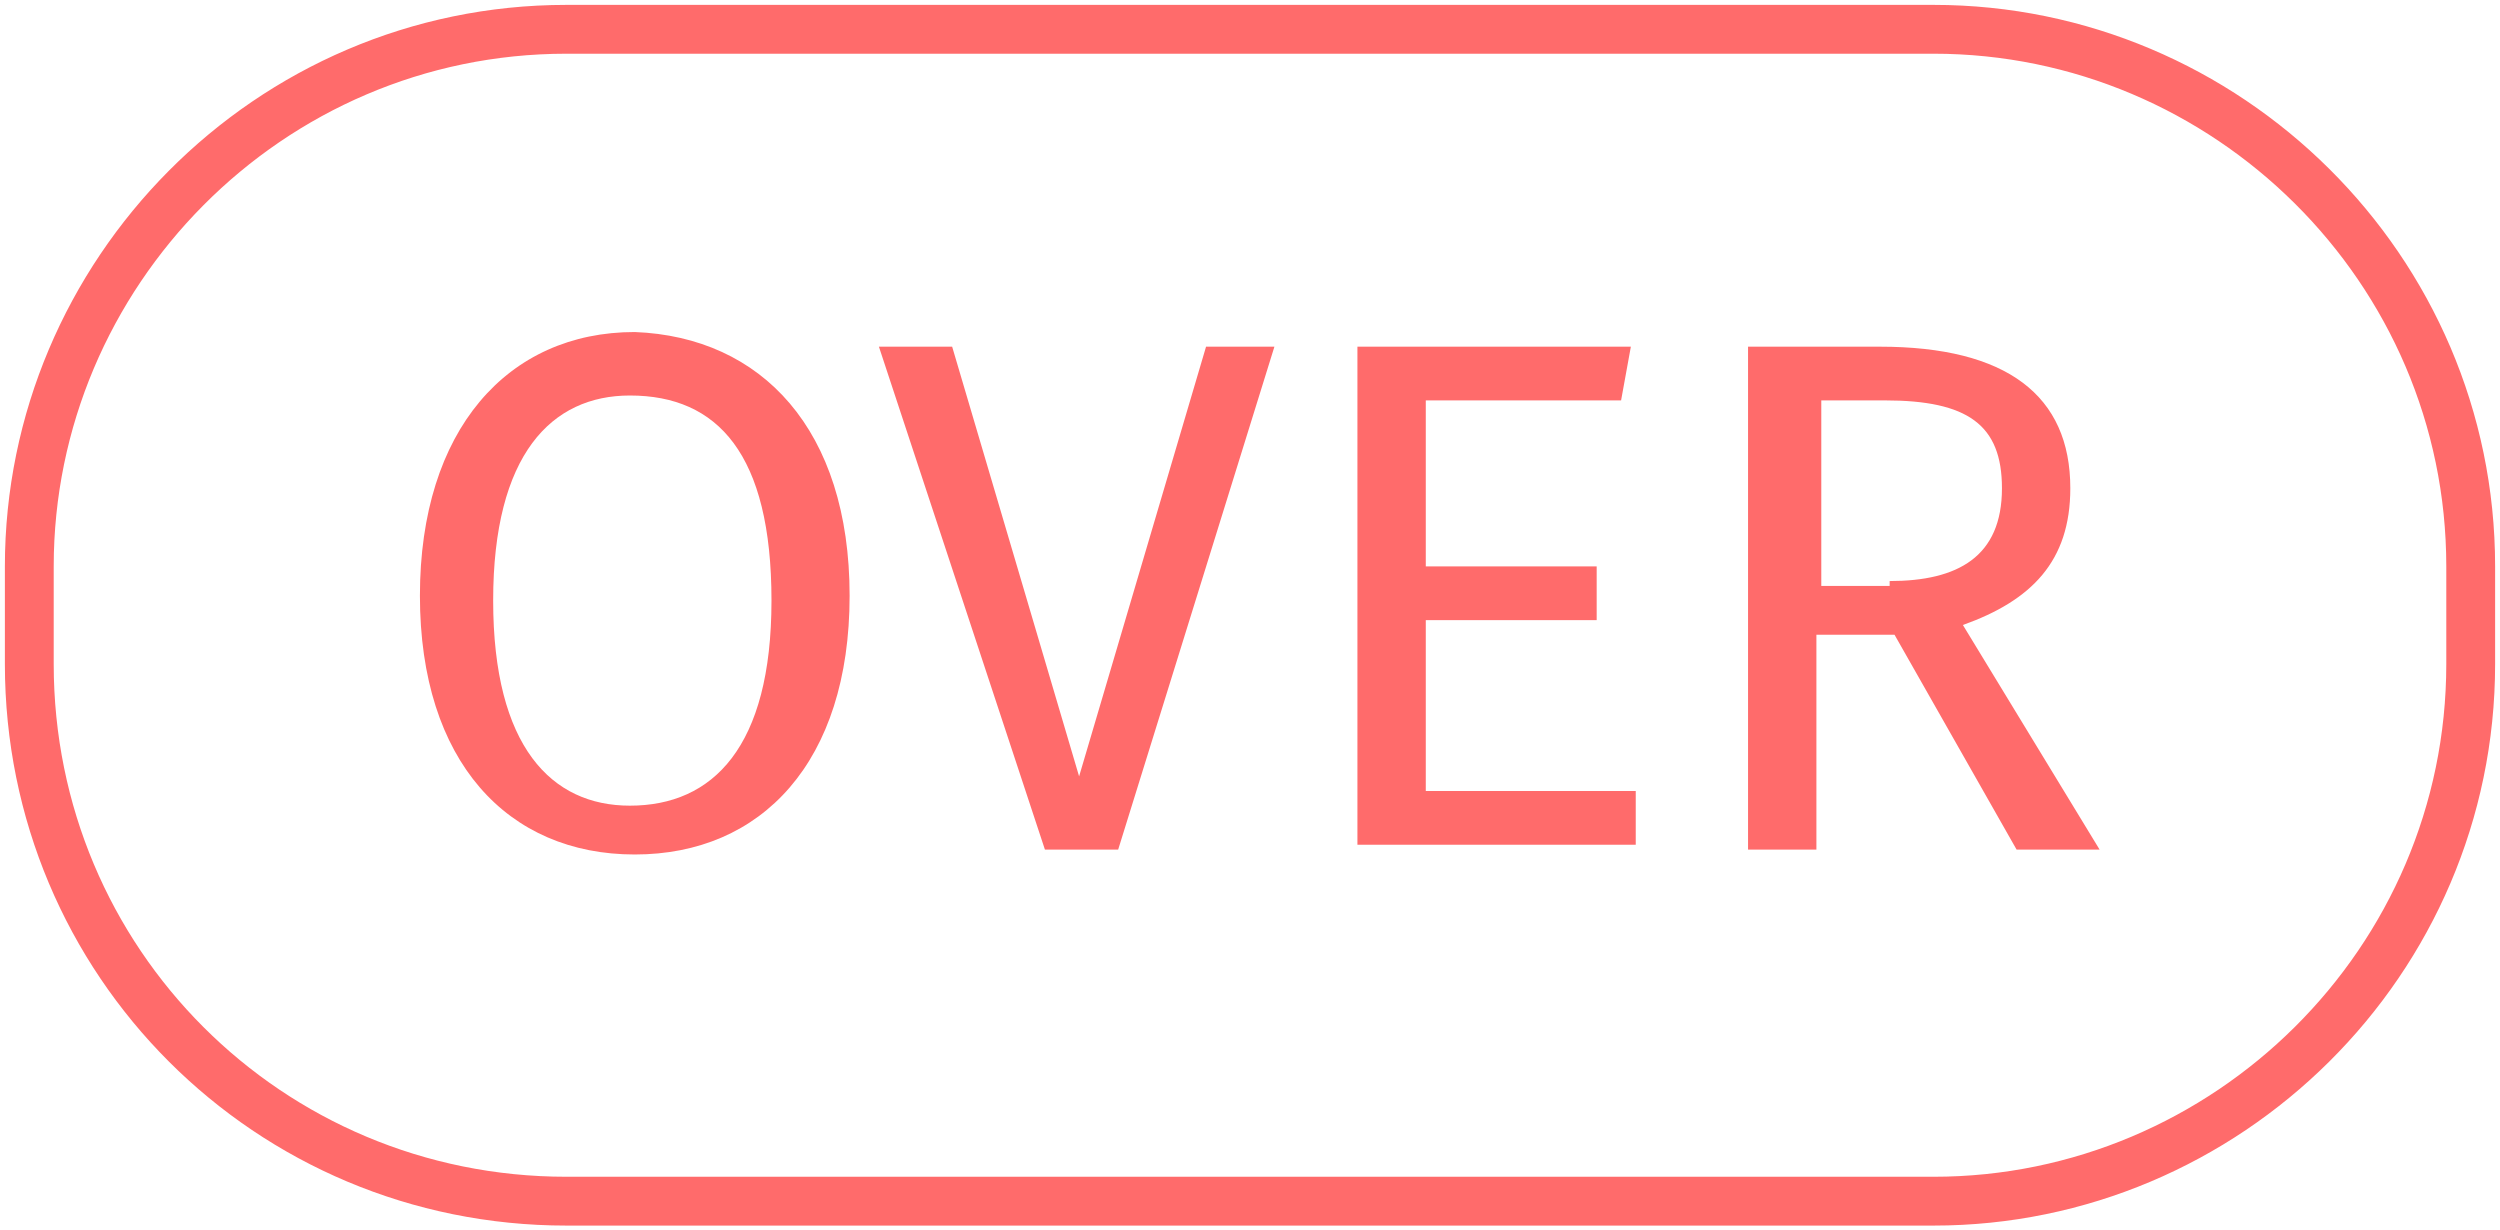 <?xml version="1.0" encoding="utf-8"?>
<!-- Generator: Adobe Illustrator 19.2.1, SVG Export Plug-In . SVG Version: 6.00 Build 0)  -->
<svg version="1.1" id="Laag_1" xmlns="http://www.w3.org/2000/svg" xmlns:xlink="http://www.w3.org/1999/xlink" x="0px" y="0px"
	 viewBox="0 0 51.2 25.2" style="enable-background:new 0 0 51.2 25.2;" xml:space="preserve">
<style type="text/css">
	.st0{fill:none;stroke:#FF6B6B;stroke-miterlimit:10;}
	.st1{fill:#FF6B6B;}
</style>
<g>
	<path class="st0" d="M50.6,13.6c0,6.1-5,11-11,11h-28c-6.1,0-11-4.9-11-11v-2c0-6,4.9-11,11-11h28c6,0,11,4.9,11,11V13.6z"/>
</g>
<g>
	<path class="st1" d="M17.4,12.2c0,3.4-1.8,5.3-4.4,5.3c-2.6,0-4.4-1.9-4.4-5.3c0-3.4,1.8-5.4,4.4-5.4C15.6,6.9,17.4,8.8,17.4,12.2z
		 M10.1,12.3c0,3,1.2,4.2,2.8,4.2c1.7,0,2.9-1.2,2.9-4.2c0-3-1.1-4.2-2.9-4.2C11.3,8.1,10.1,9.3,10.1,12.3z"/>
	<path class="st1" d="M22.9,17.4h-1.5L18,7.1h1.5l2.6,8.8l2.6-8.8h1.4L22.9,17.4z"/>
	<path class="st1" d="M33.2,8.2h-4v3.4h3.5v1.1h-3.5v3.5h4.3v1.1h-5.7V7.1h5.6L33.2,8.2z"/>
	<path class="st1" d="M38.8,13h-1.6v4.4h-1.4V7.1h2.7c2.6,0,3.9,1,3.9,2.9c0,1.5-0.8,2.3-2.2,2.8l2.8,4.6h-1.7L38.8,13z M38.7,11.9
		c1.4,0,2.3-0.5,2.3-1.9c0-1.3-0.7-1.8-2.4-1.8h-1.3v3.8H38.7z"/>
</g>
</svg>
